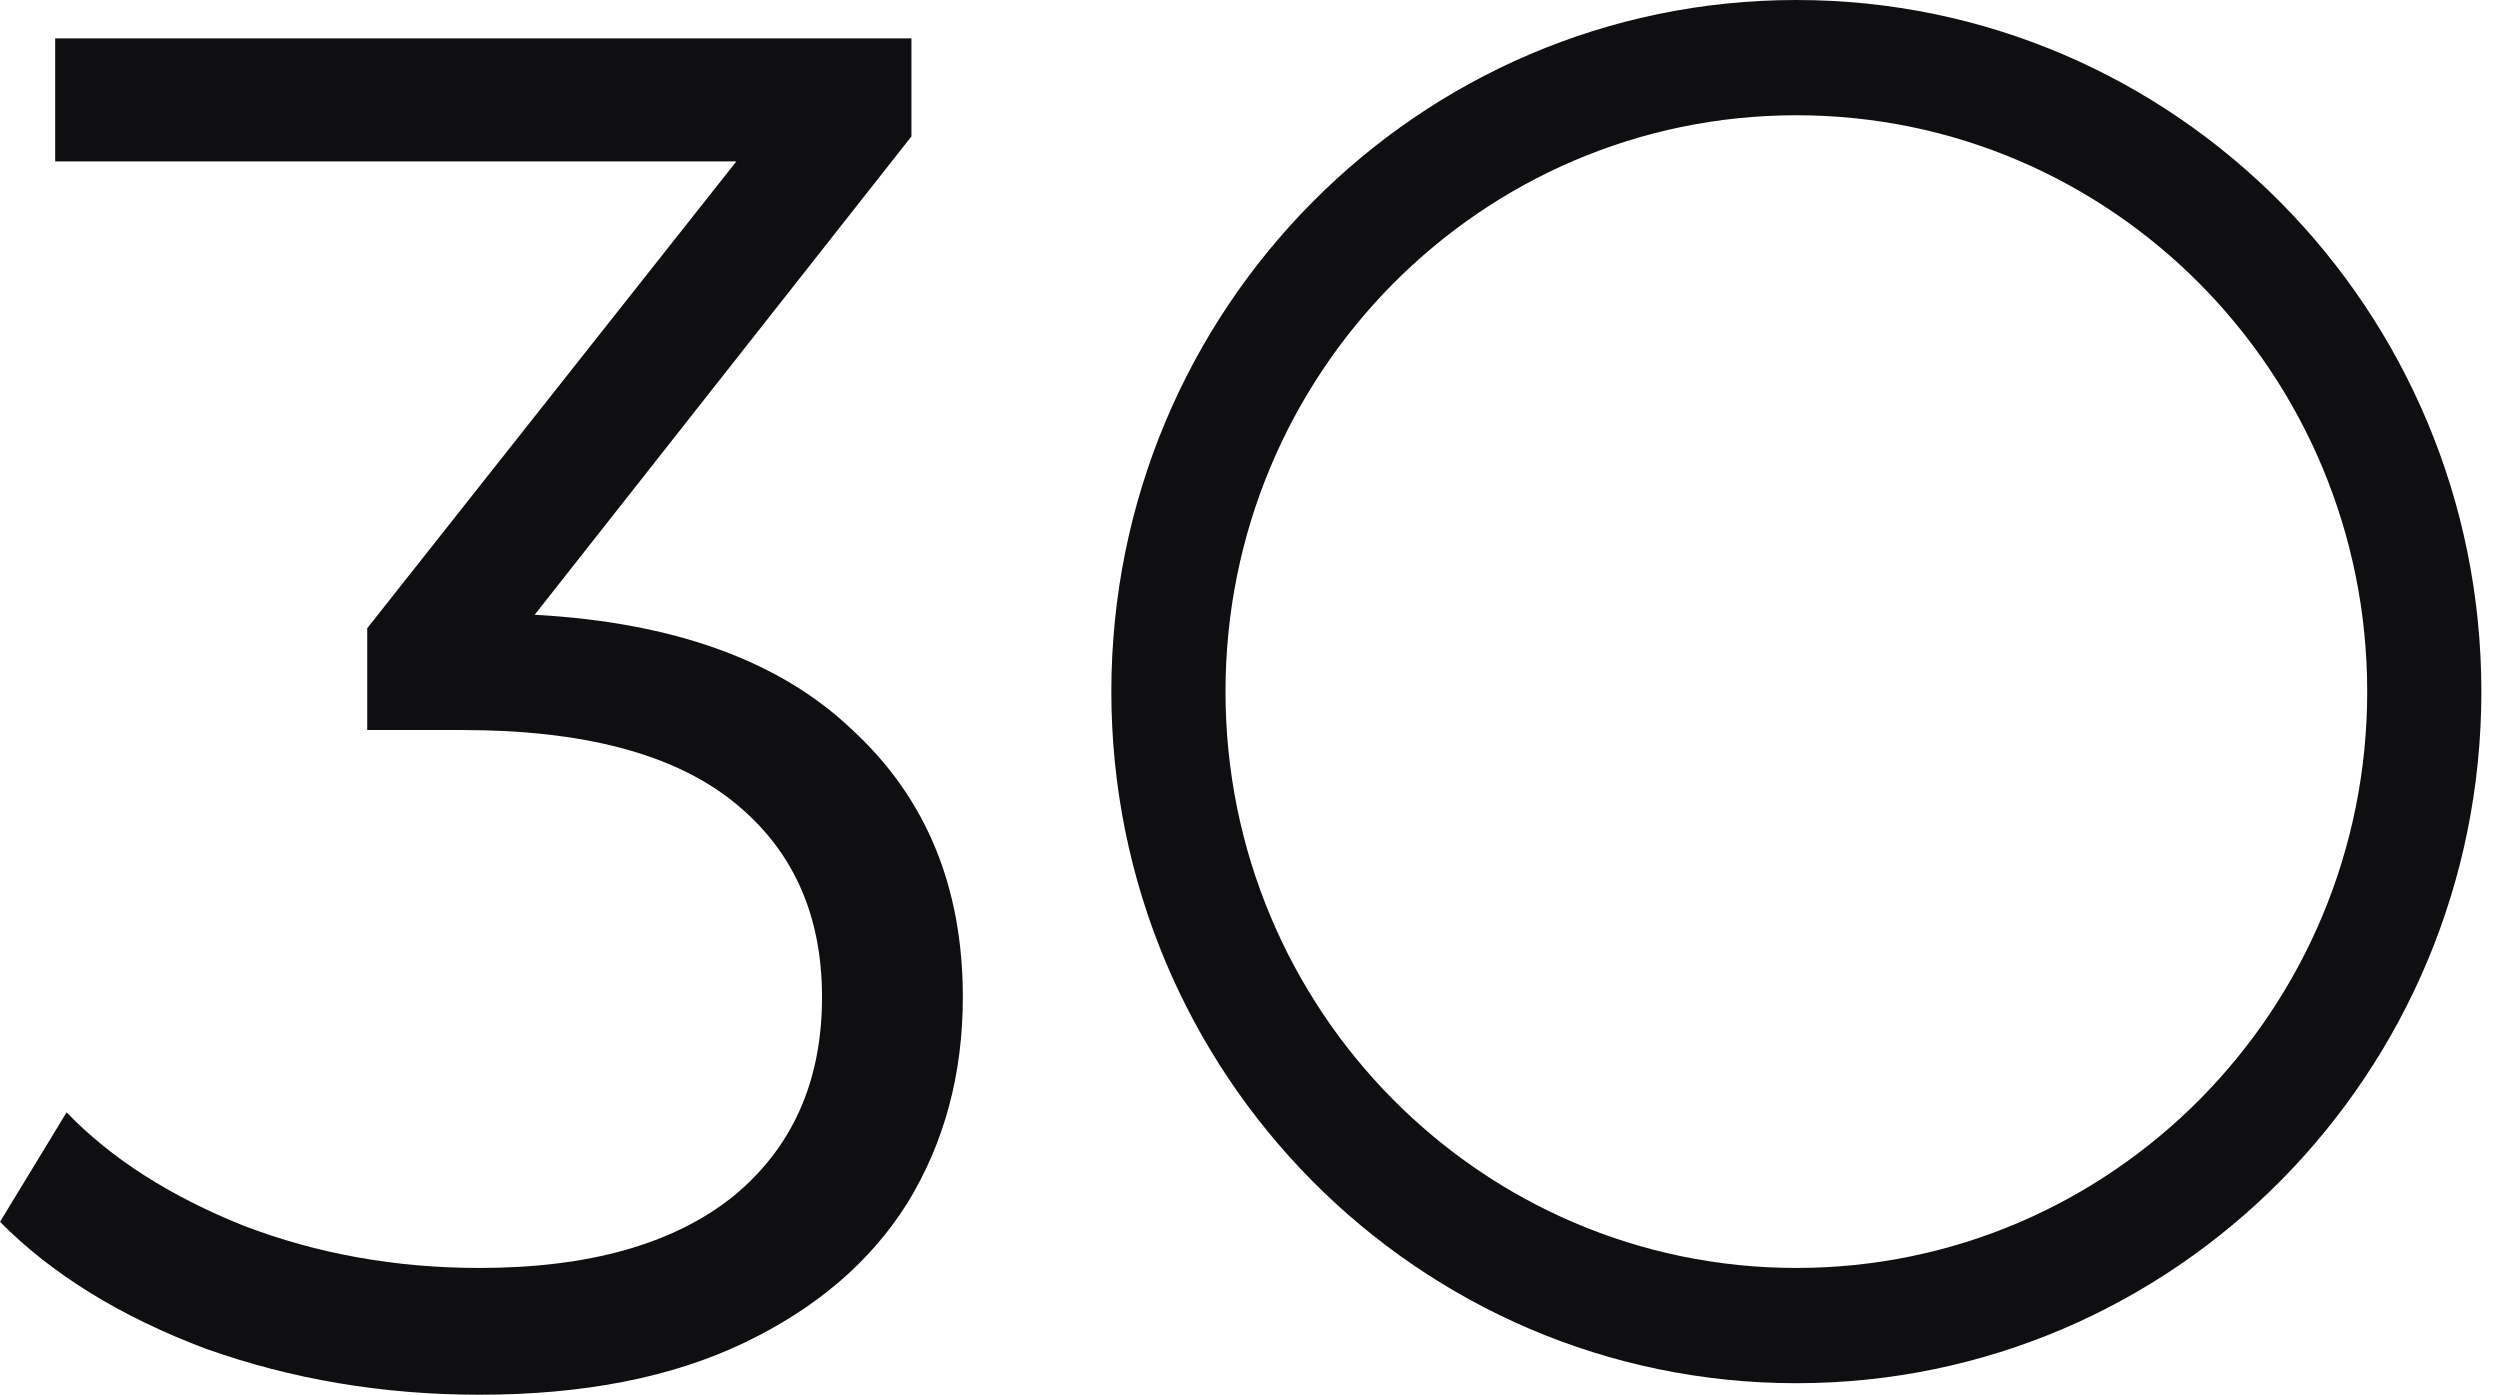 <svg width="95" height="53" viewBox="0 0 95 53" fill="none" xmlns="http://www.w3.org/2000/svg">
<path d="M20.318 23.361C25.621 23.653 29.646 25.113 32.394 27.741C35.19 30.32 36.588 33.703 36.588 37.888C36.588 40.809 35.889 43.412 34.491 45.7C33.093 47.938 31.02 49.715 28.272 51.029C25.524 52.343 22.174 53 18.221 53C14.558 53 11.087 52.416 7.809 51.248C4.579 50.031 1.976 48.425 0 46.43L2.531 42.269C4.218 44.021 6.459 45.456 9.255 46.576C12.051 47.647 15.04 48.182 18.221 48.182C22.367 48.182 25.573 47.281 27.838 45.481C30.104 43.631 31.237 41.101 31.237 37.888C31.237 34.725 30.104 32.243 27.838 30.442C25.573 28.641 22.15 27.741 17.571 27.741H13.955V23.872L27.983 6.132H2.097V1.46H34.635V5.183L20.318 23.361Z" fill="#0F0F11"/>
<path fill-rule="evenodd" clip-rule="evenodd" d="M94.292 26.281C94.292 40.796 82.638 52.562 68.262 52.562C53.885 52.562 42.231 40.796 42.231 26.281C42.231 11.766 53.885 0 68.262 0C82.638 0 94.292 11.766 94.292 26.281ZM89.954 26.281C89.954 38.377 80.242 48.182 68.262 48.182C56.281 48.182 46.569 38.377 46.569 26.281C46.569 14.185 56.281 4.38 68.262 4.38C80.242 4.38 89.954 14.185 89.954 26.281Z" fill="#0F0F11"/>
</svg>
